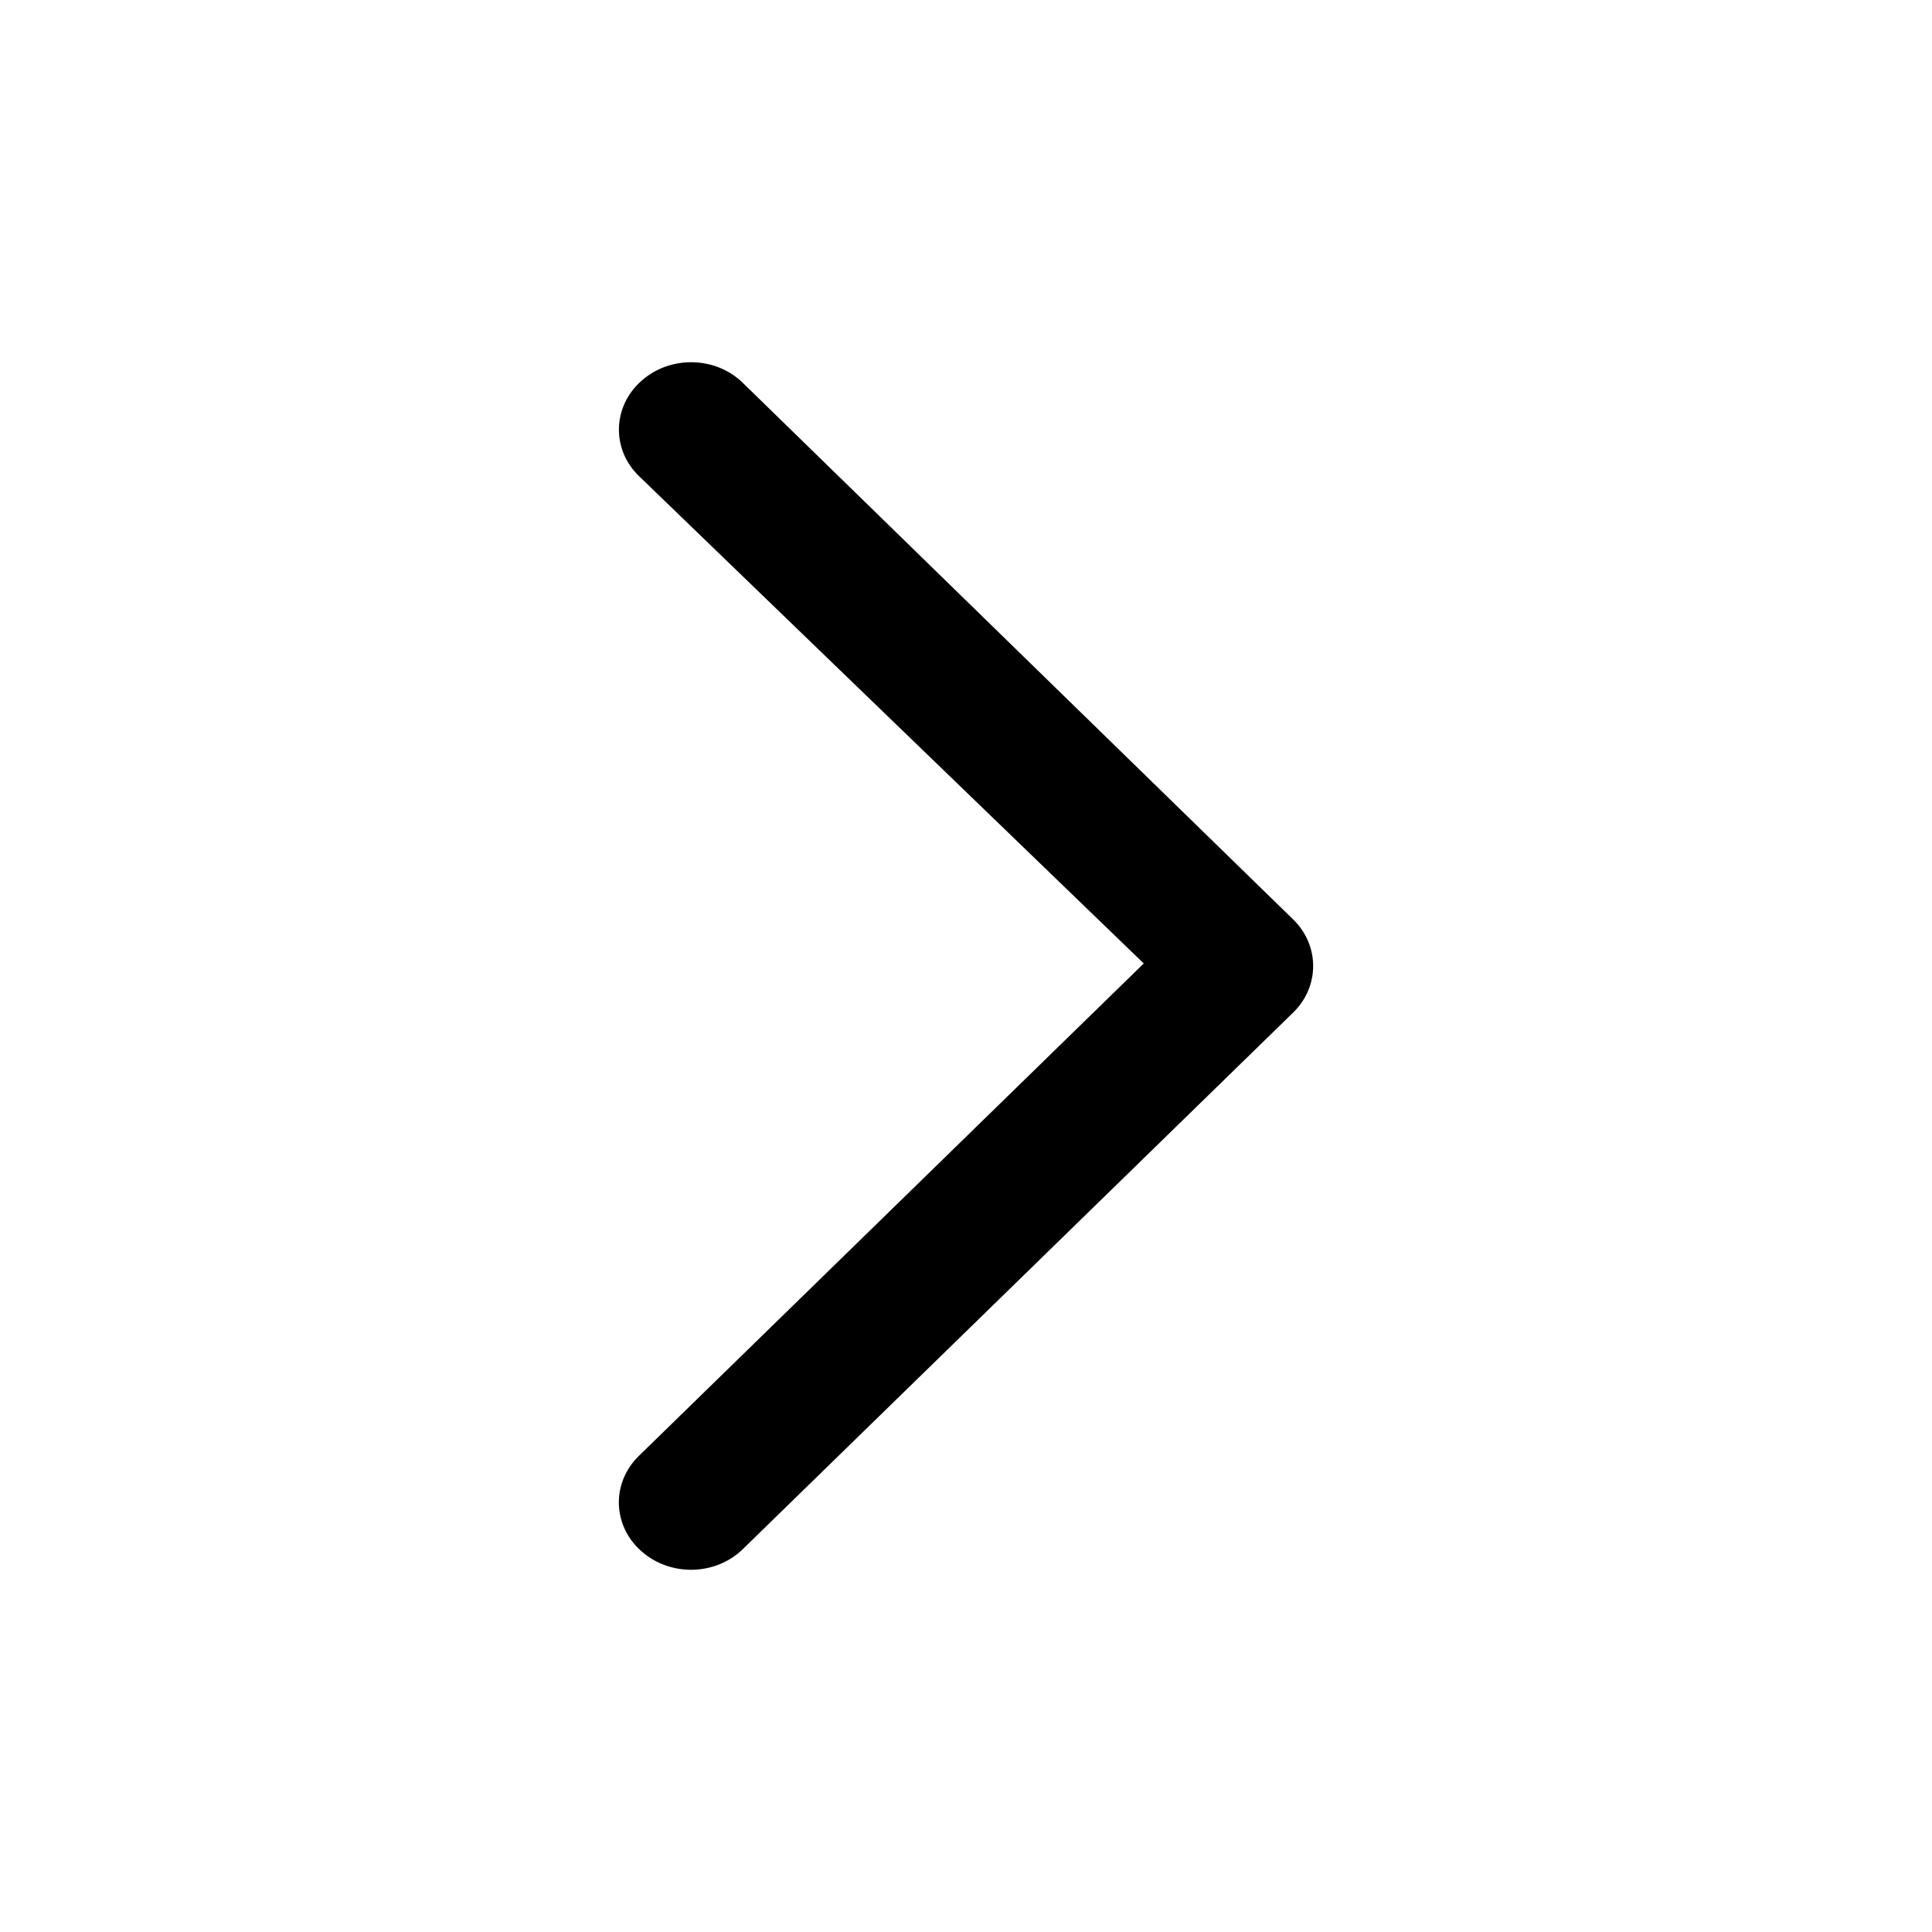 <svg viewBox="0 0 16 16" xmlns="http://www.w3.org/2000/svg"><path d="M6.153 3.172L10.709 7.614C10.82 7.722 10.875 7.861 10.875 8C10.875 8.139 10.82 8.278 10.709 8.386L6.153 12.828C5.926 13.051 5.548 13.058 5.31 12.845C5.07 12.632 5.063 12.278 5.292 12.056L9.472 7.979L5.293 3.944C5.063 3.723 5.071 3.368 5.311 3.155C5.548 2.942 5.927 2.949 6.153 3.172Z"/></svg>